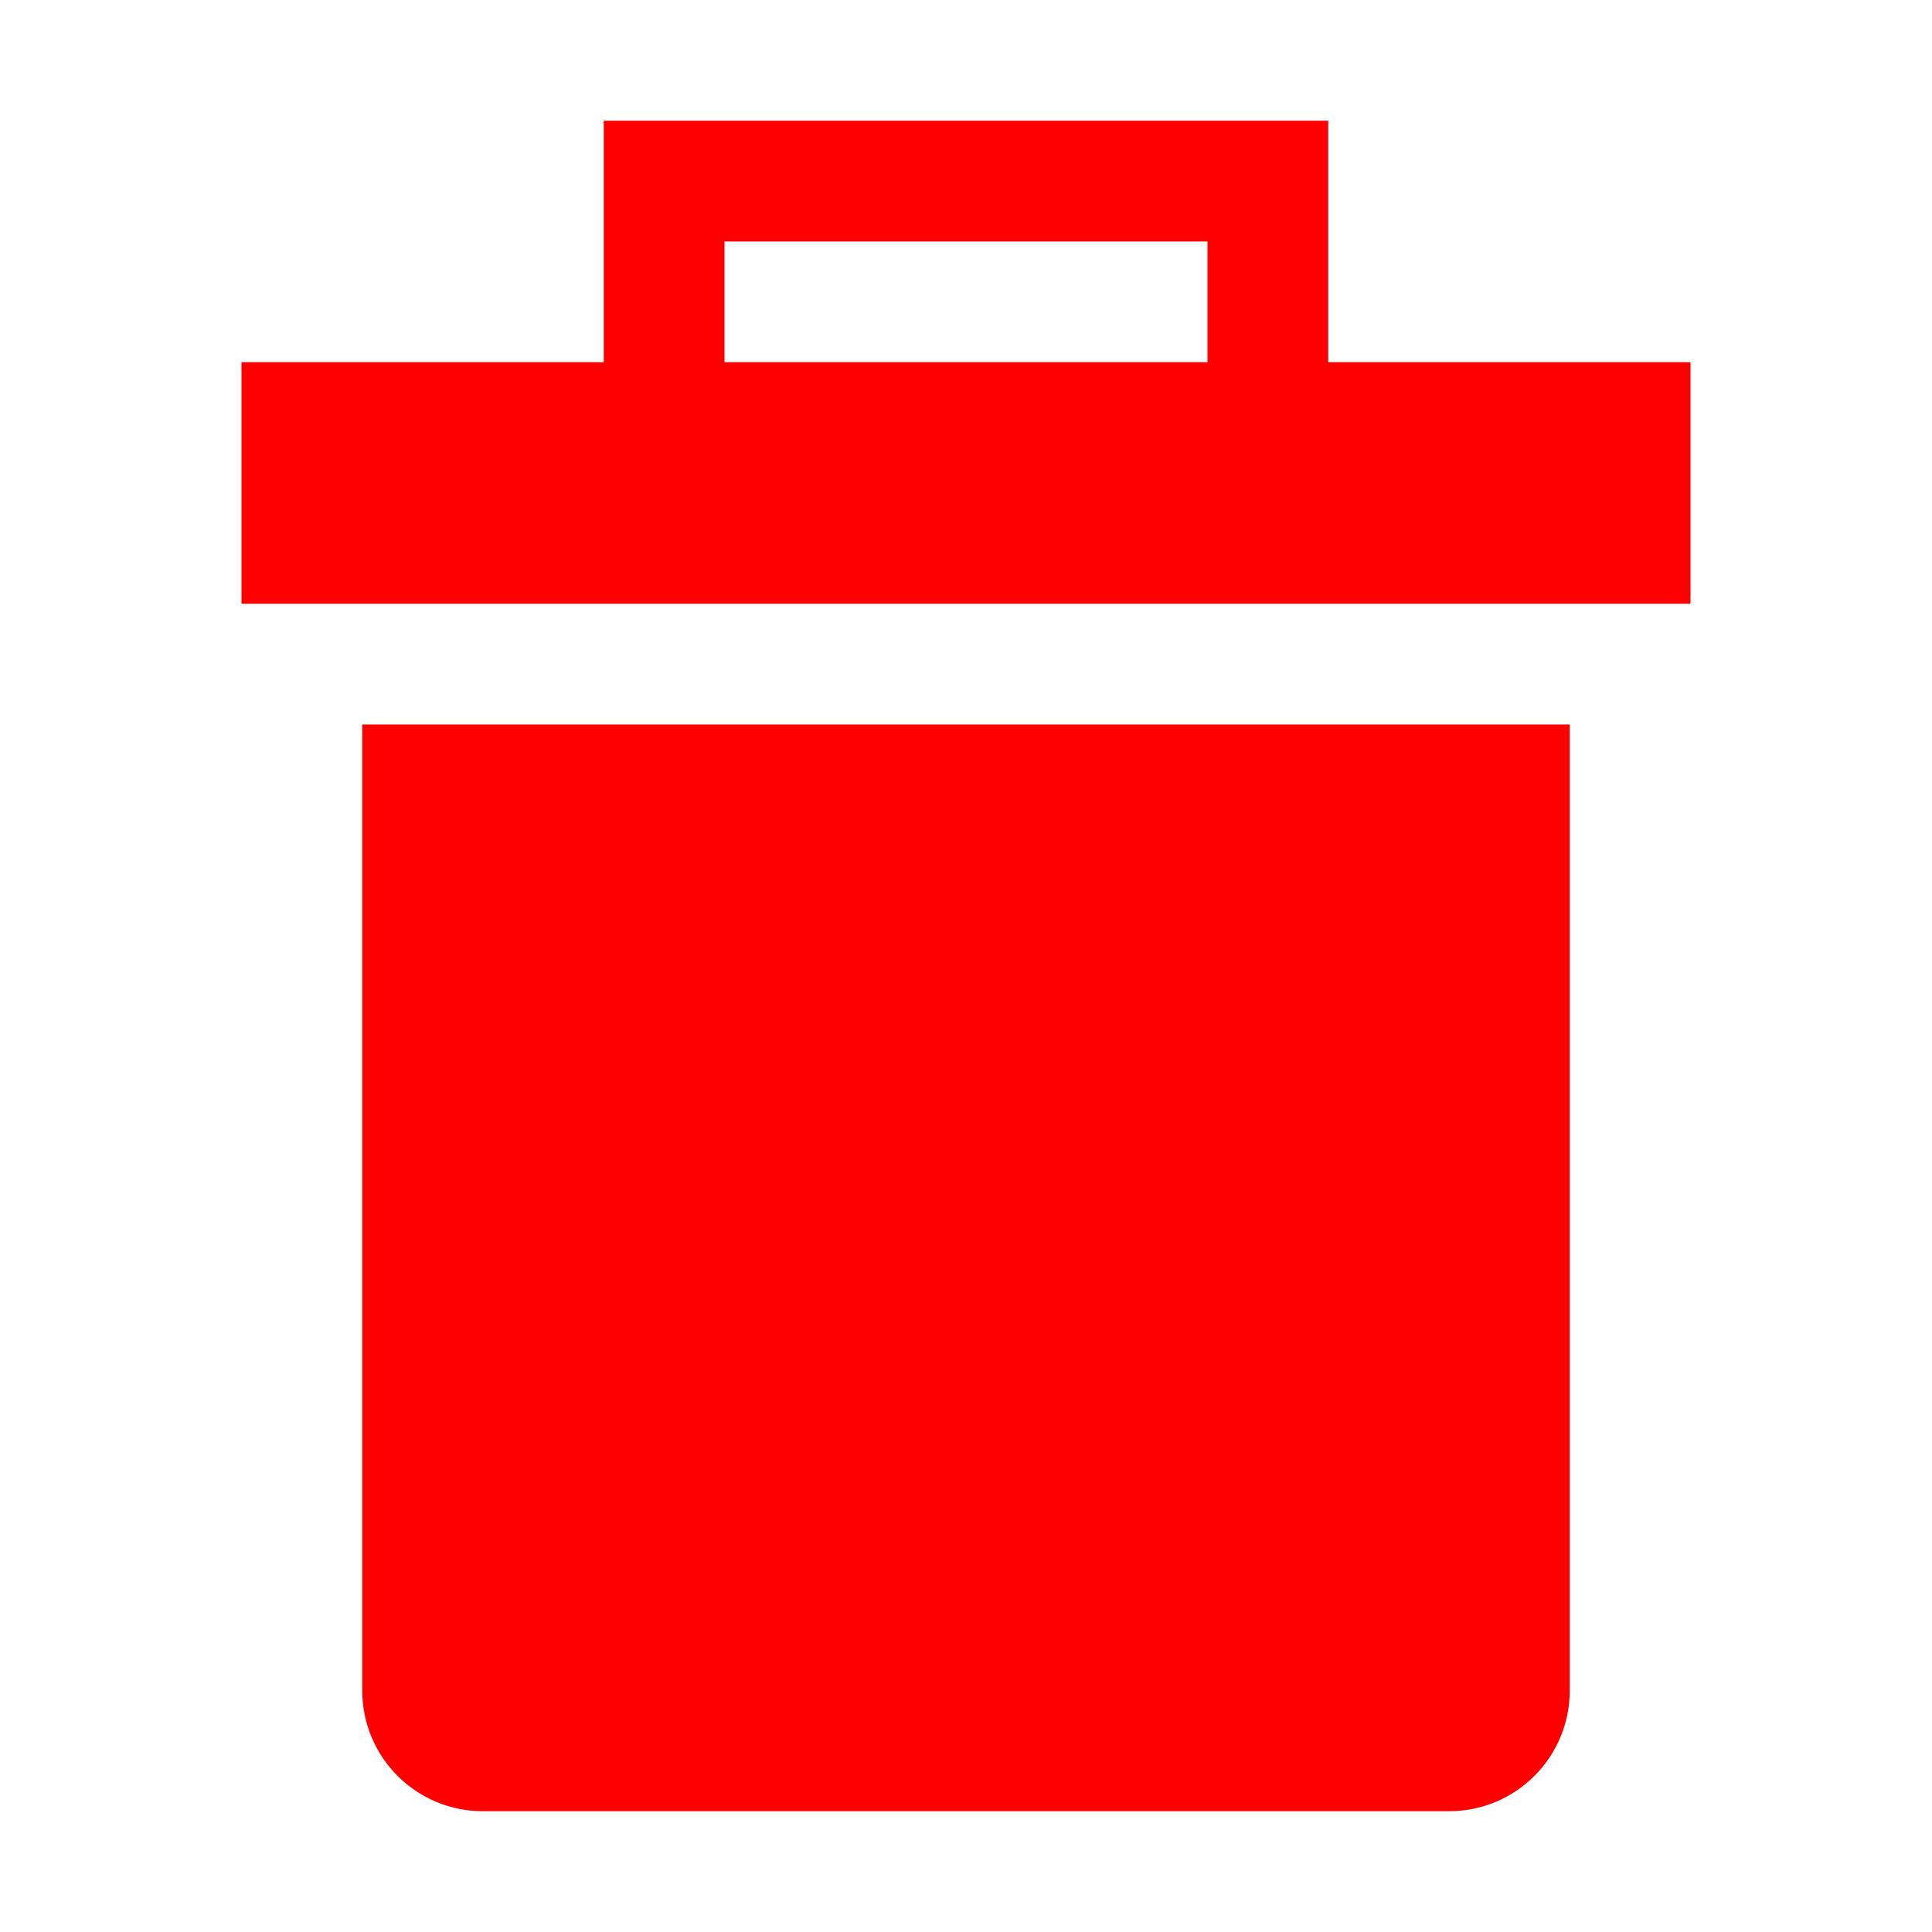 <?xml version="1.0" encoding="UTF-8" standalone="no"?>
<!DOCTYPE svg PUBLIC "-//W3C//DTD SVG 1.1//EN" "http://www.w3.org/Graphics/SVG/1.1/DTD/svg11.dtd">
<!-- Gerado pelo Microsoft Visio, SVG Export delete.svg svg2 -->
<svg xmlns="http://www.w3.org/2000/svg" xmlns:xlink="http://www.w3.org/1999/xlink" xmlns:ev="http://www.w3.org/2001/xml-events"
		xmlns:v="http://schemas.microsoft.com/visio/2003/SVGExtensions/" width="0.667in" height="0.667in" viewBox="0 0 48 48"
		xml:space="preserve" color-interpolation-filters="sRGB" class="st3">
	<v:documentProperties v:langID="1046" v:viewMarkup="false"/>

	<style type="text/css">
	<![CDATA[
		.st1 {fill:#ff0000;stroke:none;stroke-width:7.408}
		.st2 {fill:#ff0000;stroke:none;stroke-width:8.4}
		.st3 {fill:none;fill-rule:evenodd;font-size:12px;overflow:visible;stroke-linecap:square;stroke-miterlimit:3}
	]]>
	</style>

	<g v:mID="0" v:index="1" v:groupContext="foregroundPage">
		<title>svg2</title>
		<v:pageProperties v:drawingScale="1" v:pageScale="1" v:drawingUnits="19" v:shadowOffsetX="9" v:shadowOffsetY="-9"/>
		<g id="group1-1" transform="translate(6,-3.001)" v:mID="1" v:groupContext="group">
			<title>SVGRepo_iconCarrier</title>
			<g id="group2-2" v:mID="2" v:groupContext="group">
				<title>layer4</title>
				<g id="shape3-3" v:mID="3" v:groupContext="shape" transform="translate(3,5.68434E-14)">
					<title>rect833</title>
					<path d="M0 21 L0 45 C0 46.66 1.34 48 3 48 L27 48 C28.66 48 30 46.66 30 45 L30 21 L0 21 Z" class="st1"/>
				</g>
				<g id="shape4-5" v:mID="4" v:groupContext="shape" transform="translate(0,-30)">
					<title>rect840</title>
					<path d="M9 36 L9 42 L0 42 L0 48 L36 48 L36 42 L27 42 L27 36 L9 36 ZM12 39 L24 39 L24 42 L12 42 L12 39 Z"
							class="st2"/>
				</g>
			</g>
		</g>
	</g>
</svg>
